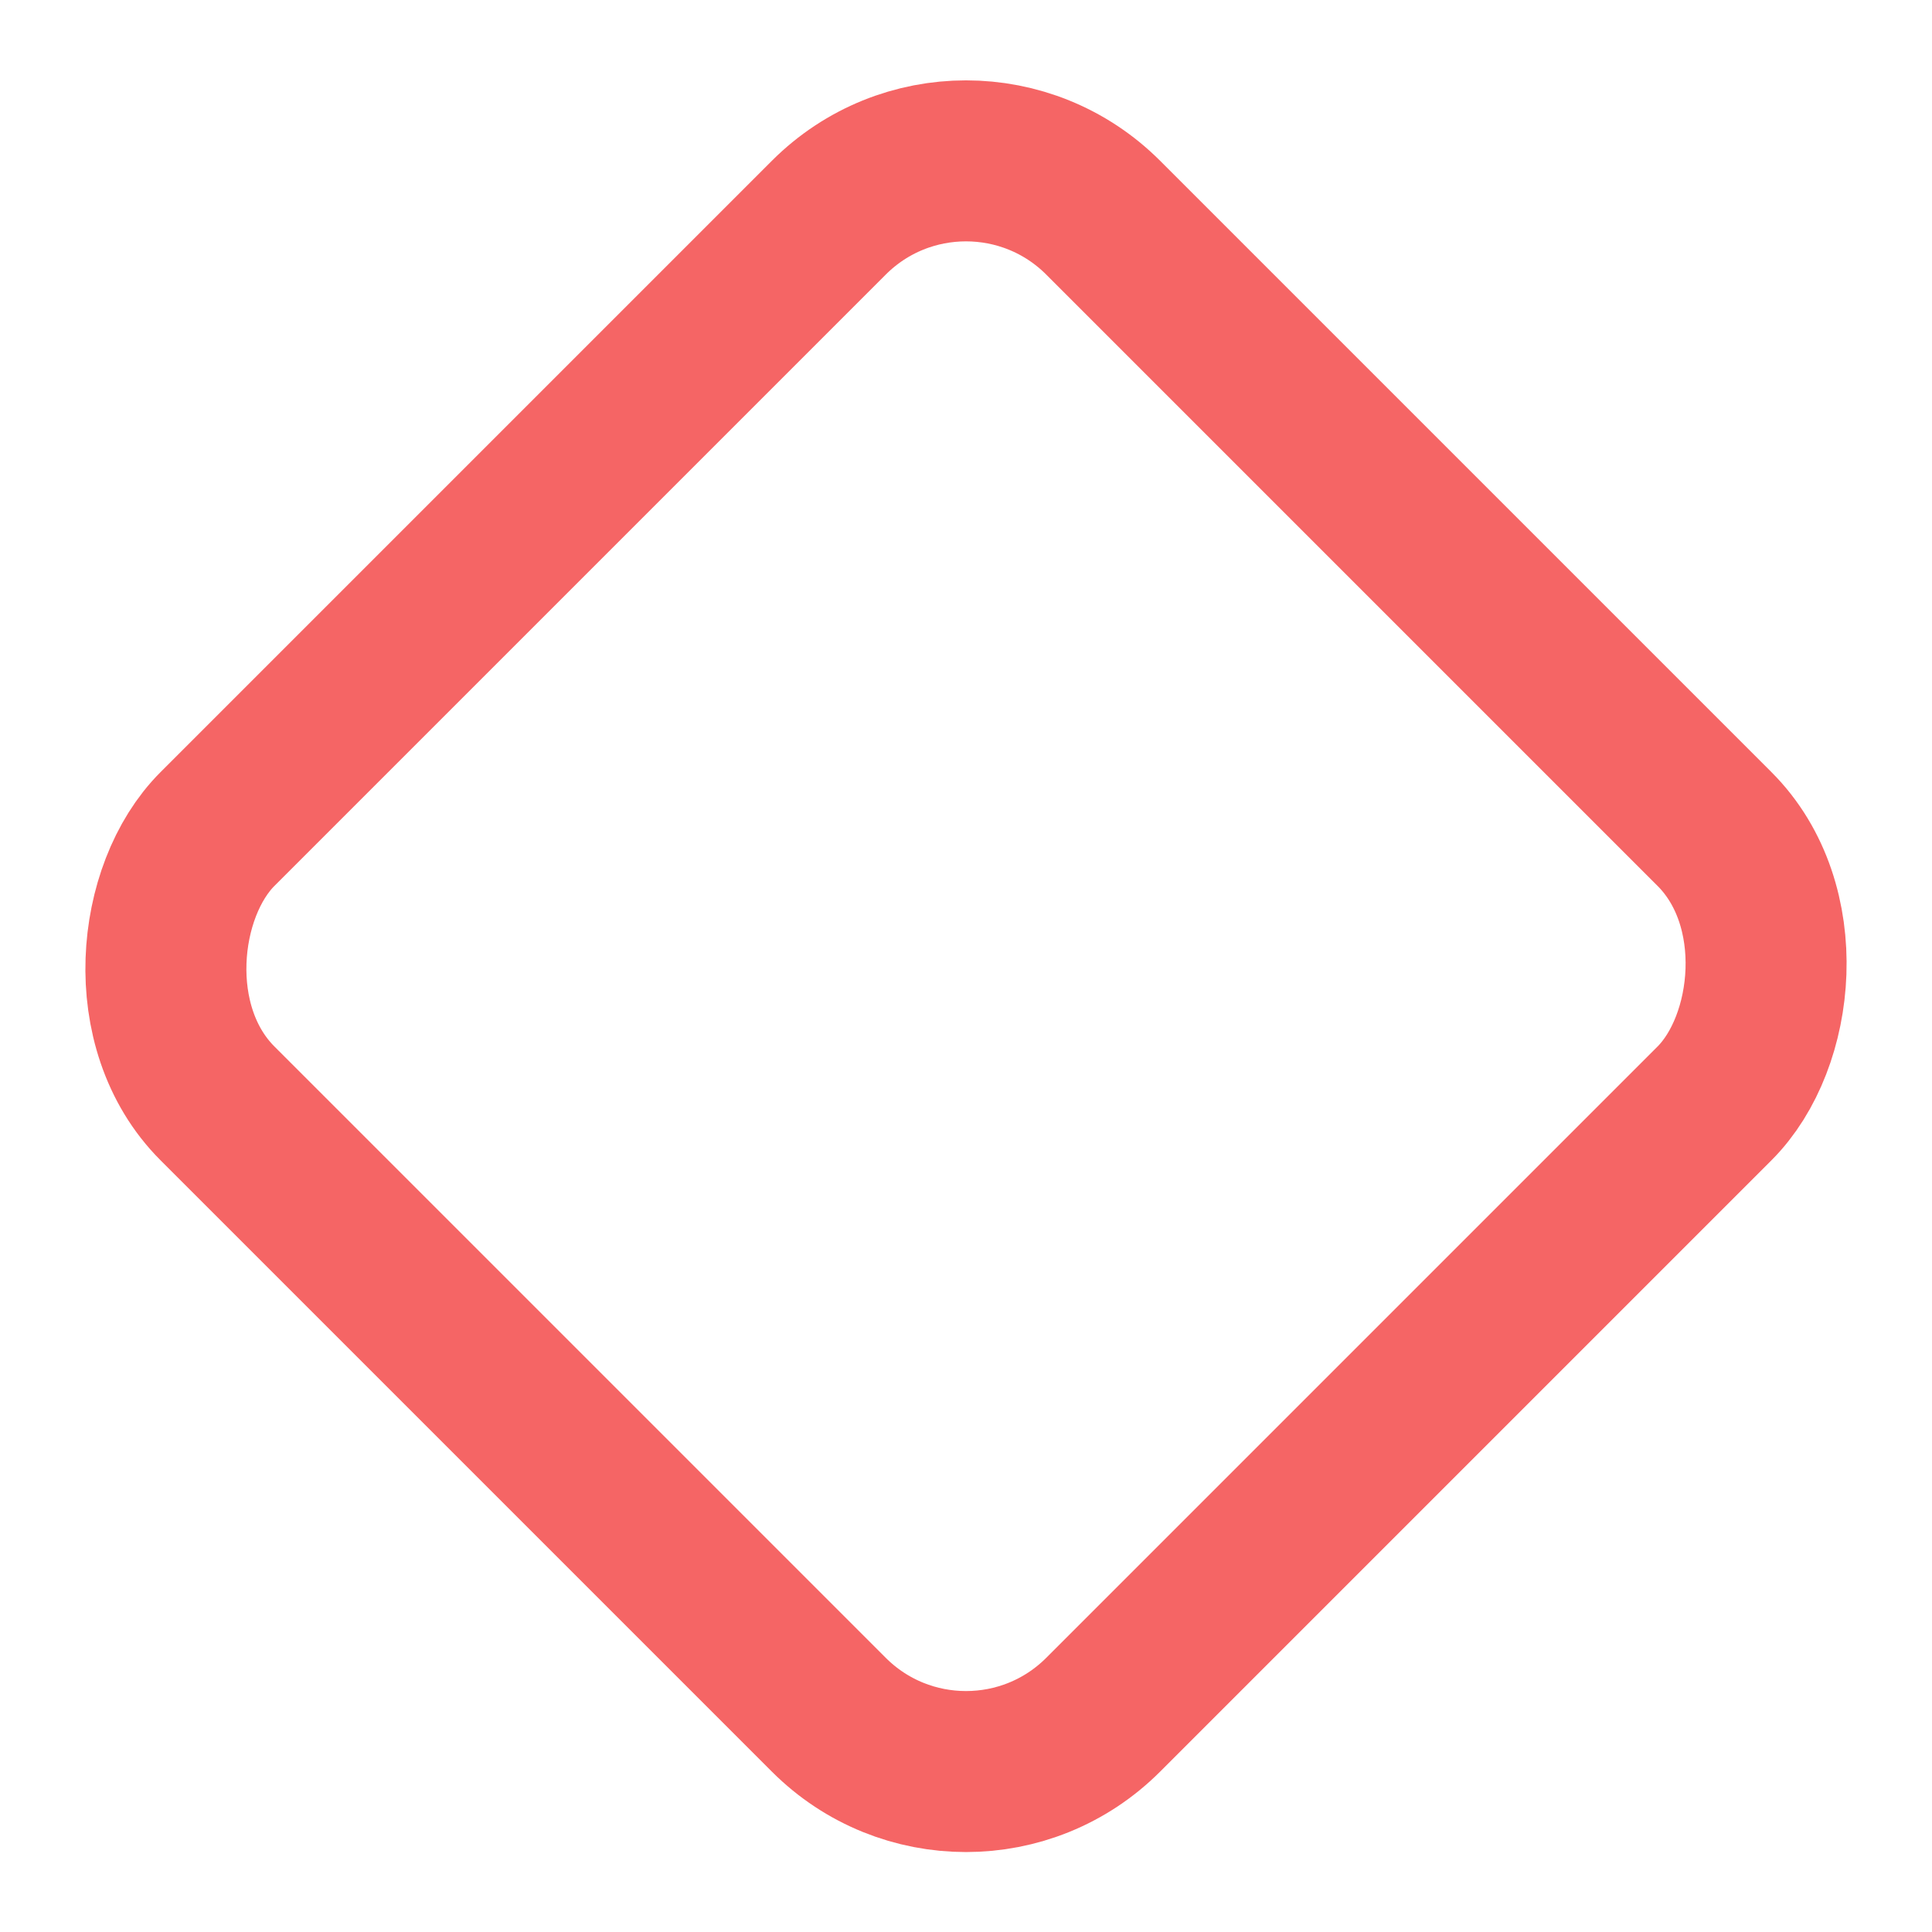 <svg
  xmlns="http://www.w3.org/2000/svg"
  width="24"
  height="24"
  viewBox="0 0 24 24"
  fill="none"
  stroke="#F56565"
  stroke-width="2"
  stroke-linecap="round"
  stroke-linejoin="round"
>
  <rect
    x="12"
    y="1"
    width="15.56"
    height="15.56"
    rx="2.41"
    transform="rotate(45 12 1)"
  />
</svg>
